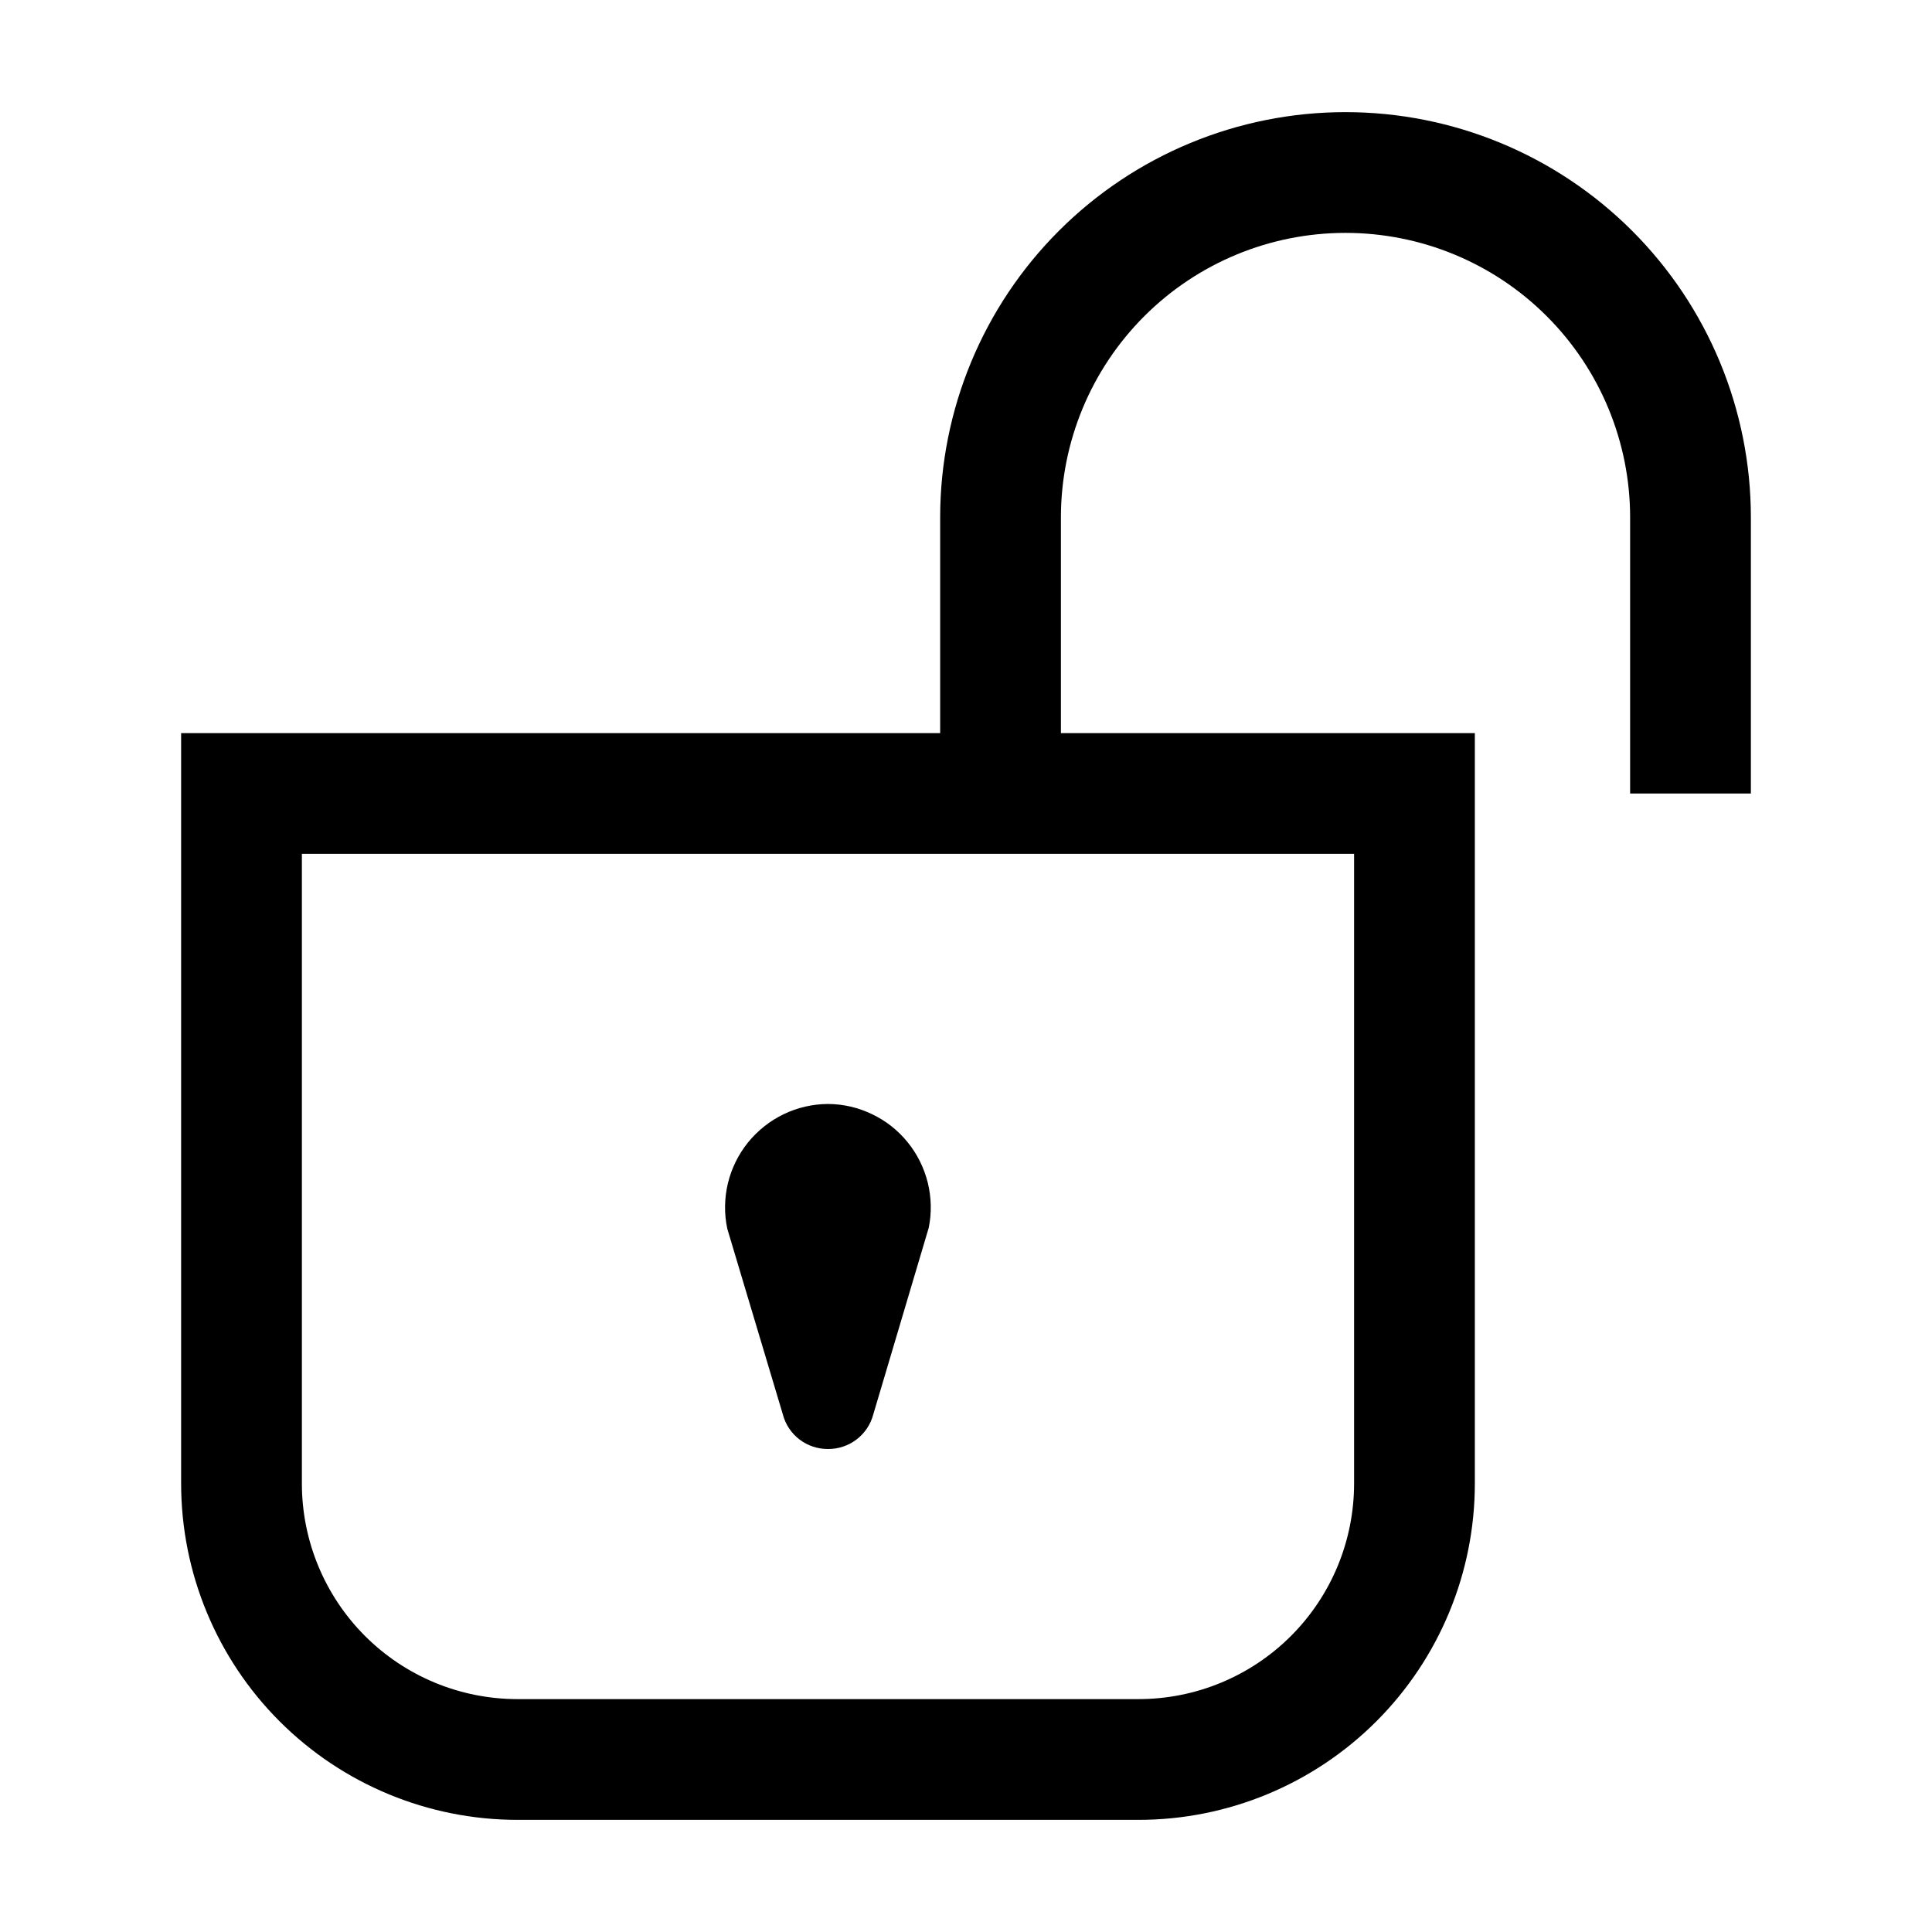 <svg width="24" height="24" viewBox="0 0 24 24" fill="none" xmlns="http://www.w3.org/2000/svg">
<path d="M14.143 21.857H6.429C5.519 21.857 4.647 21.496 4.004 20.853C3.361 20.21 3 19.338 3 18.428V9.857H17.571V18.428C17.571 19.338 17.21 20.21 16.567 20.853C15.924 21.496 15.052 21.857 14.143 21.857Z" stroke="currentColor" stroke-width="1.5" stroke-miterlimit="10"/>
<path d="M12.429 9.857V6.428C12.429 5.292 12.88 4.202 13.684 3.398C14.488 2.594 15.578 2.143 16.714 2.143V2.143C17.851 2.143 18.941 2.594 19.745 3.398C20.549 4.202 21 5.292 21 6.428V9.857" stroke="currentColor" stroke-width="1.5" stroke-miterlimit="10"/>
<path d="M10.286 18C10.158 18.001 10.033 17.959 9.932 17.882C9.83 17.804 9.757 17.695 9.725 17.571L9.035 15.265C8.995 15.079 8.998 14.885 9.042 14.7C9.087 14.514 9.172 14.341 9.292 14.192C9.412 14.044 9.563 13.924 9.735 13.841C9.907 13.758 10.095 13.715 10.286 13.714C10.476 13.715 10.662 13.758 10.833 13.841C11.004 13.922 11.155 14.041 11.274 14.188C11.394 14.335 11.479 14.507 11.525 14.691C11.57 14.875 11.575 15.067 11.537 15.252L10.848 17.571C10.815 17.695 10.742 17.804 10.64 17.882C10.539 17.959 10.414 18.001 10.286 18Z" fill="currentColor"/>
</svg>
